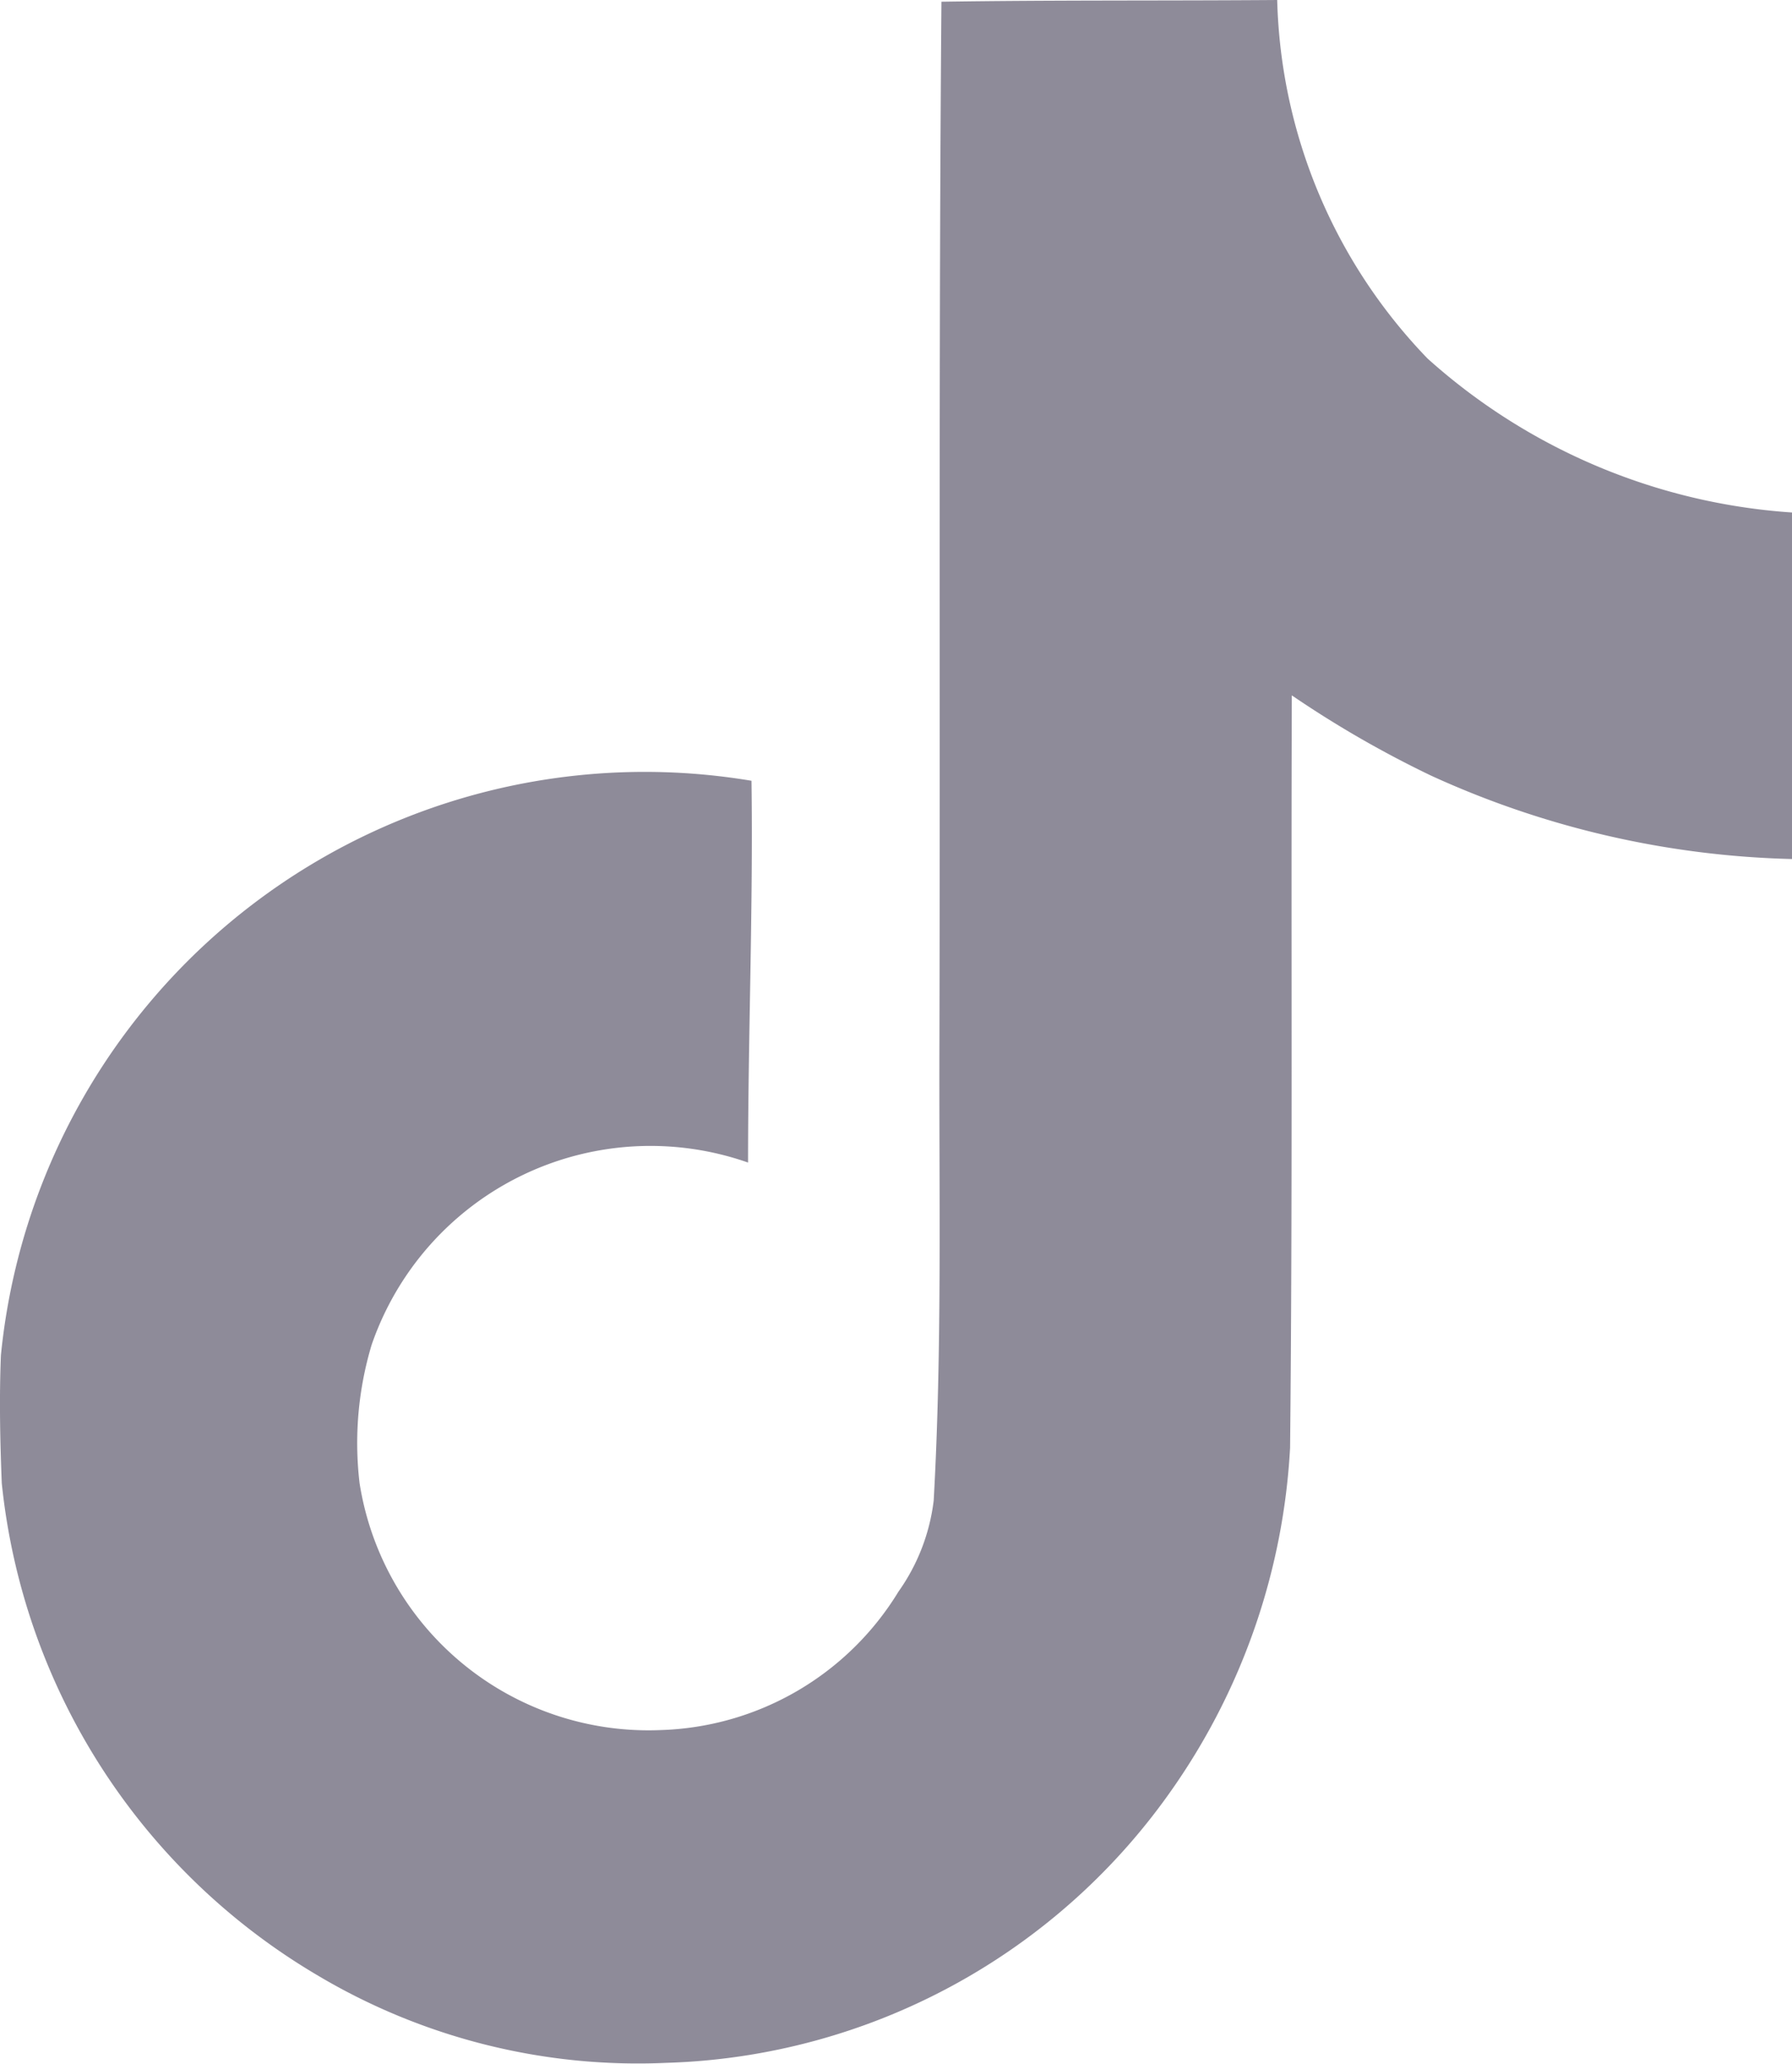 <svg xmlns="http://www.w3.org/2000/svg" width="31.276" height="36" viewBox="0 0 31.276 36">
  <path id="Icon_simple-tiktok" data-name="Icon simple-tiktok" d="M18.8.03C20.76,0,22.71.015,24.66,0a9.343,9.343,0,0,0,2.625,6.255,10.578,10.578,0,0,0,6.36,2.685v6.045a16.055,16.055,0,0,1-6.3-1.455,18.533,18.533,0,0,1-2.43-1.4c-.015,4.38.015,8.76-.03,13.125a11.457,11.457,0,0,1-2.025,5.91A11.175,11.175,0,0,1,14,35.985a10.937,10.937,0,0,1-6.12-1.545A11.311,11.311,0,0,1,2.4,25.875c-.03-.75-.045-1.5-.015-2.235a11.292,11.292,0,0,1,13.1-10.02c.03,2.22-.06,4.44-.06,6.66a5.147,5.147,0,0,0-6.57,3.18,5.95,5.95,0,0,0-.21,2.415,5.105,5.105,0,0,0,5.25,4.305,5.039,5.039,0,0,0,4.155-2.415,3.461,3.461,0,0,0,.615-1.59c.15-2.685.09-5.355.1-8.04C18.78,12.09,18.75,6.06,18.8.03Z" transform="translate(-2.369)" fill="#8e8b99"/>
</svg>
